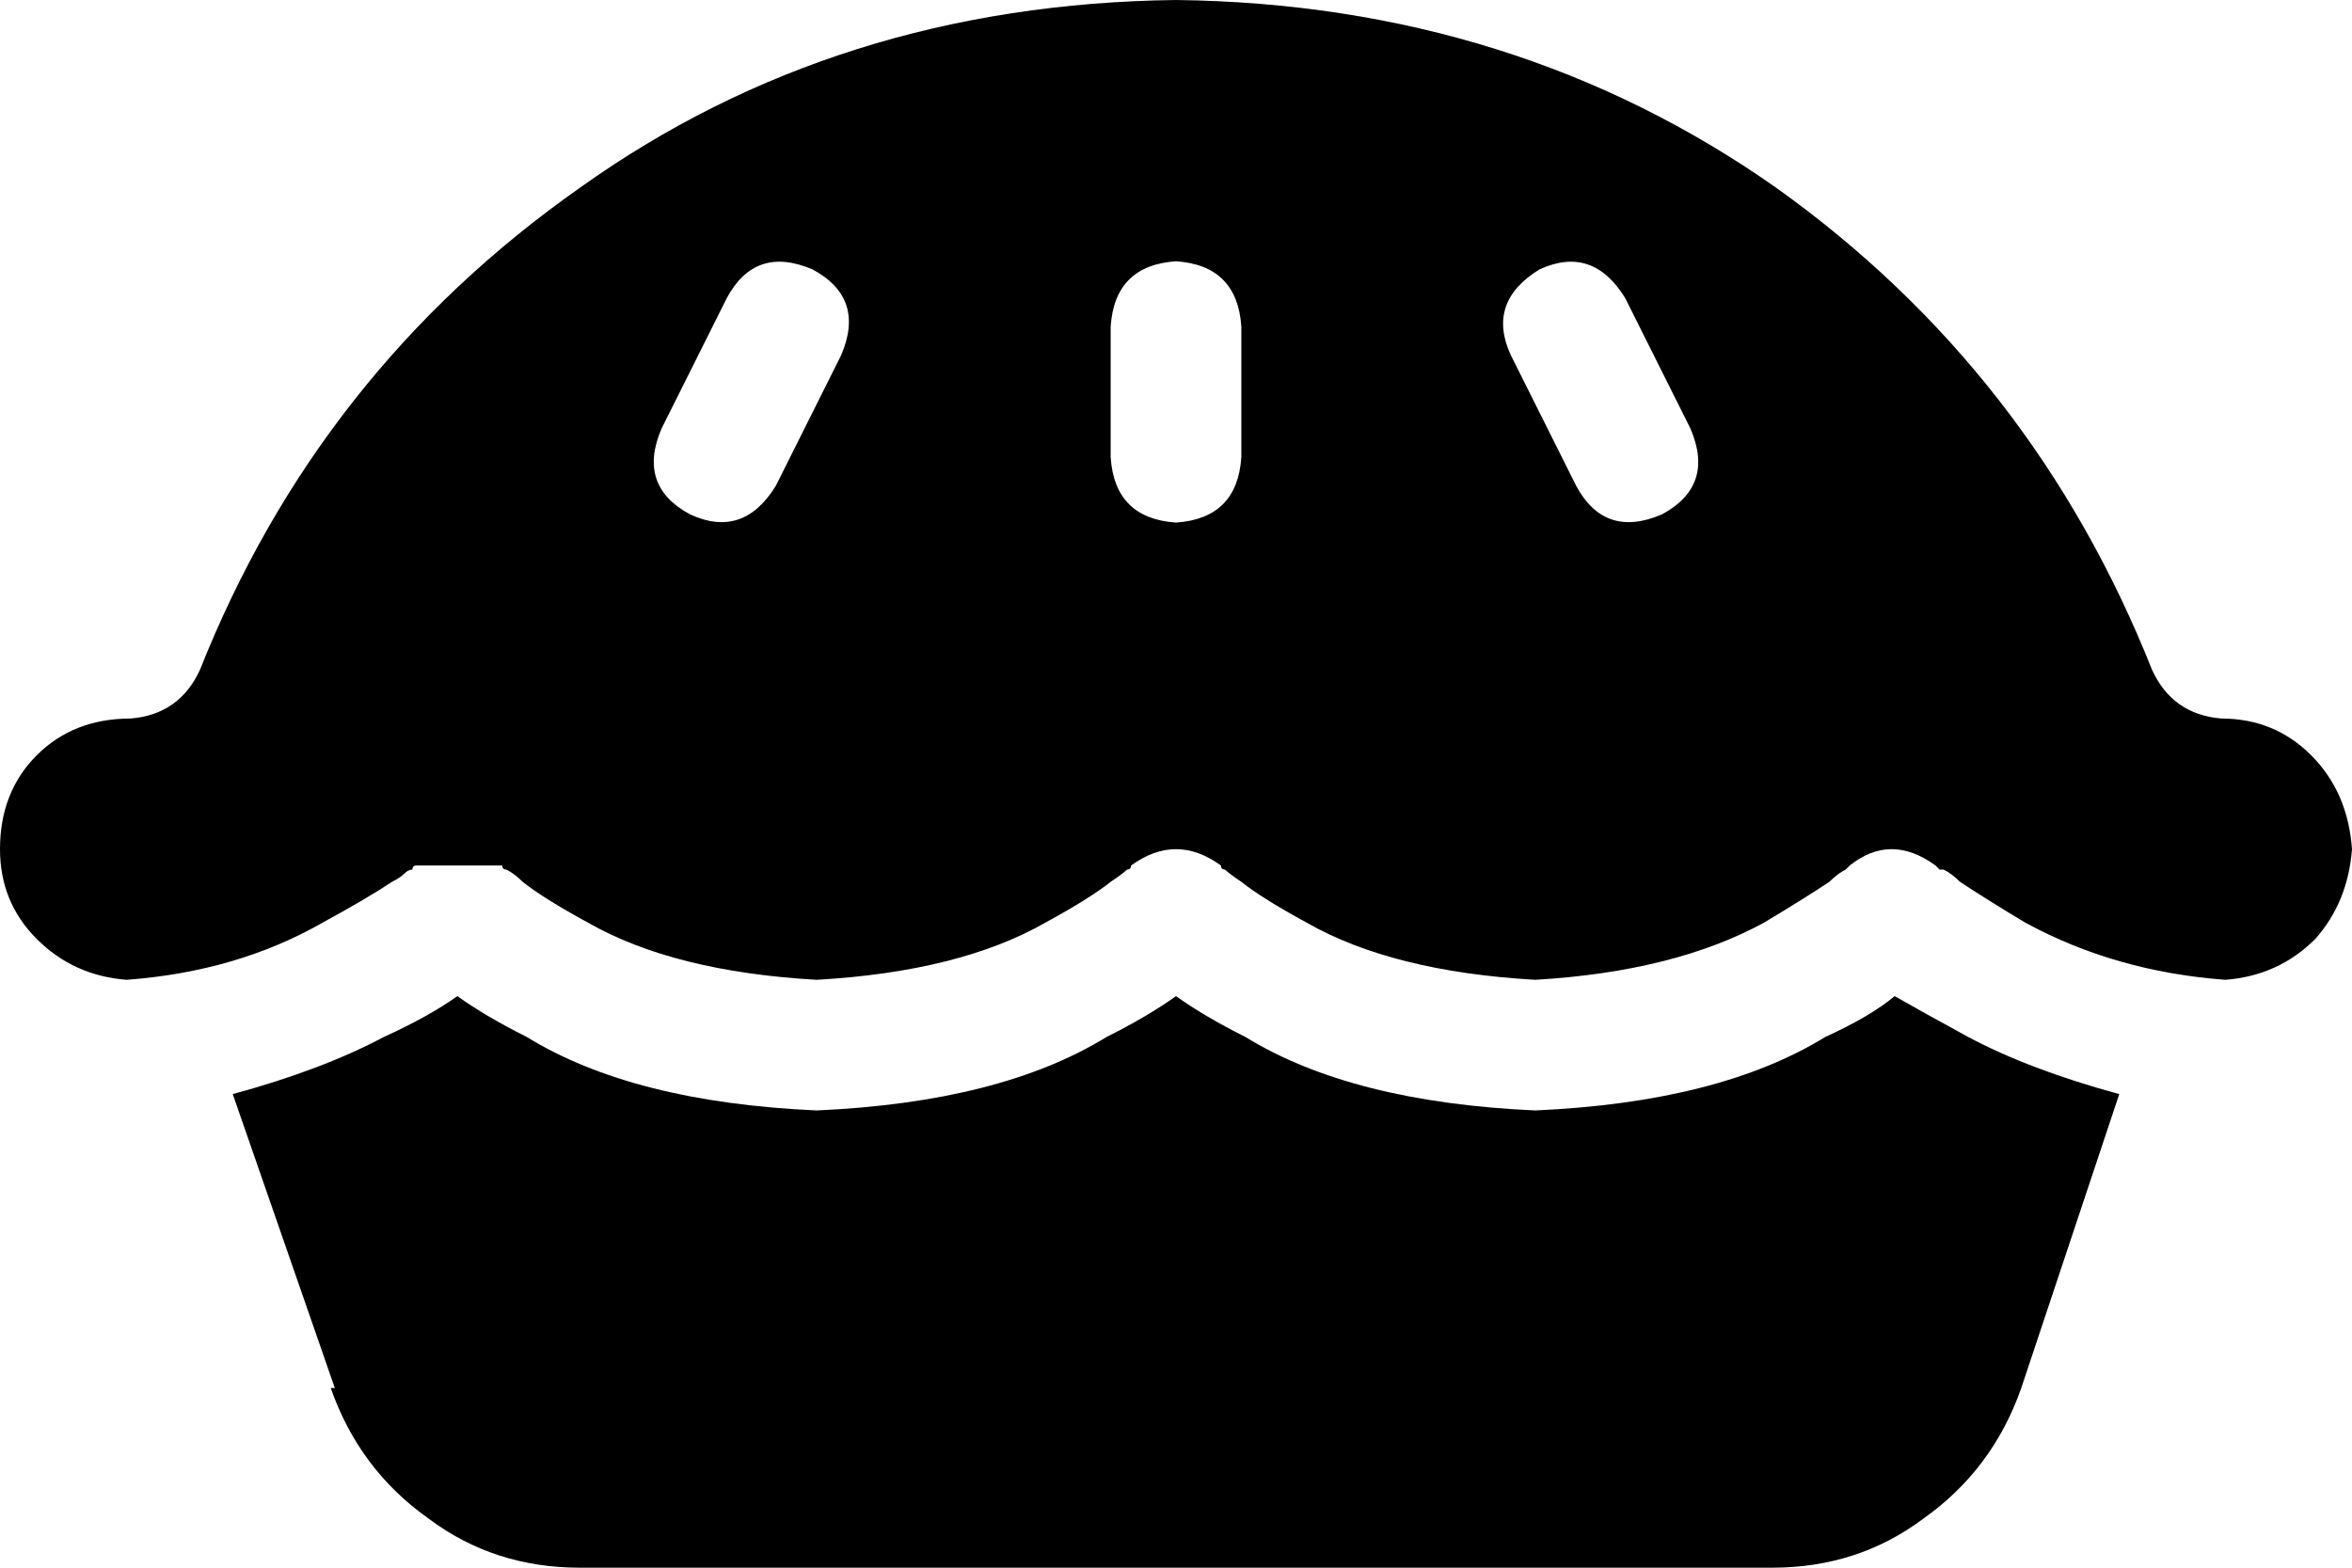<svg xmlns="http://www.w3.org/2000/svg" viewBox="0 0 576 384">
    <path d="M 544 176 Q 532 175 527 164 Q 498 91 435 46 Q 371 1 288 0 Q 205 1 142 46 Q 78 91 49 164 Q 44 175 32 176 Q 18 176 9 185 Q 0 194 0 208 Q 0 221 9 230 Q 18 239 31 240 Q 58 238 79 226 Q 90 220 96 216 Q 98 215 99 214 Q 100 213 101 213 Q 101 212 102 212 L 102 212 L 102 212 L 123 212 L 123 212 L 123 212 Q 123 212 123 212 Q 123 213 124 213 Q 124 213 124 213 Q 126 214 128 216 Q 133 220 144 226 Q 165 238 200 240 Q 235 238 256 226 Q 267 220 272 216 Q 275 214 276 213 Q 276 213 276 213 Q 277 213 277 212 Q 277 212 277 212 L 277 212 Q 288 204 299 212 L 299 212 L 299 212 Q 299 212 299 212 Q 299 213 300 213 Q 300 213 300 213 Q 301 214 304 216 Q 309 220 320 226 Q 341 238 376 240 Q 410 238 432 226 Q 442 220 448 216 Q 450 214 452 213 Q 452 213 452 213 Q 452 213 453 212 Q 453 212 453 212 L 453 212 Q 463 204 474 212 L 474 212 L 474 212 L 474 212 L 474 212 L 474 212 L 474 212 L 474 212 Q 474 212 475 213 Q 476 213 476 213 Q 478 214 480 216 Q 486 220 496 226 Q 518 238 545 240 Q 558 239 567 230 Q 575 221 576 208 Q 575 194 566 185 Q 557 176 544 176 L 544 176 Z M 123 212 Q 112 204 102 212 L 102 212 L 123 212 Q 123 212 123 212 Q 123 212 123 212 L 123 212 Z M 81 340 Q 88 360 105 372 L 105 372 Q 121 384 142 384 L 434 384 Q 455 384 471 372 Q 488 360 495 340 L 519 268 Q 497 262 482 254 Q 471 248 464 244 Q 458 249 447 254 Q 421 270 376 272 Q 331 270 305 254 Q 295 249 288 244 Q 281 249 271 254 Q 245 270 200 272 Q 155 270 129 254 Q 119 249 112 244 Q 105 249 94 254 Q 79 262 57 268 L 82 340 L 81 340 Z M 206 87 L 190 119 Q 182 132 169 126 Q 156 119 162 105 L 178 73 Q 185 60 199 66 Q 212 73 206 87 L 206 87 Z M 398 73 L 414 105 Q 420 119 407 126 Q 393 132 386 119 L 370 87 Q 364 74 377 66 Q 390 60 398 73 L 398 73 Z M 304 80 L 304 112 Q 303 127 288 128 Q 273 127 272 112 L 272 80 Q 273 65 288 64 Q 303 65 304 80 L 304 80 Z"/>
</svg>
